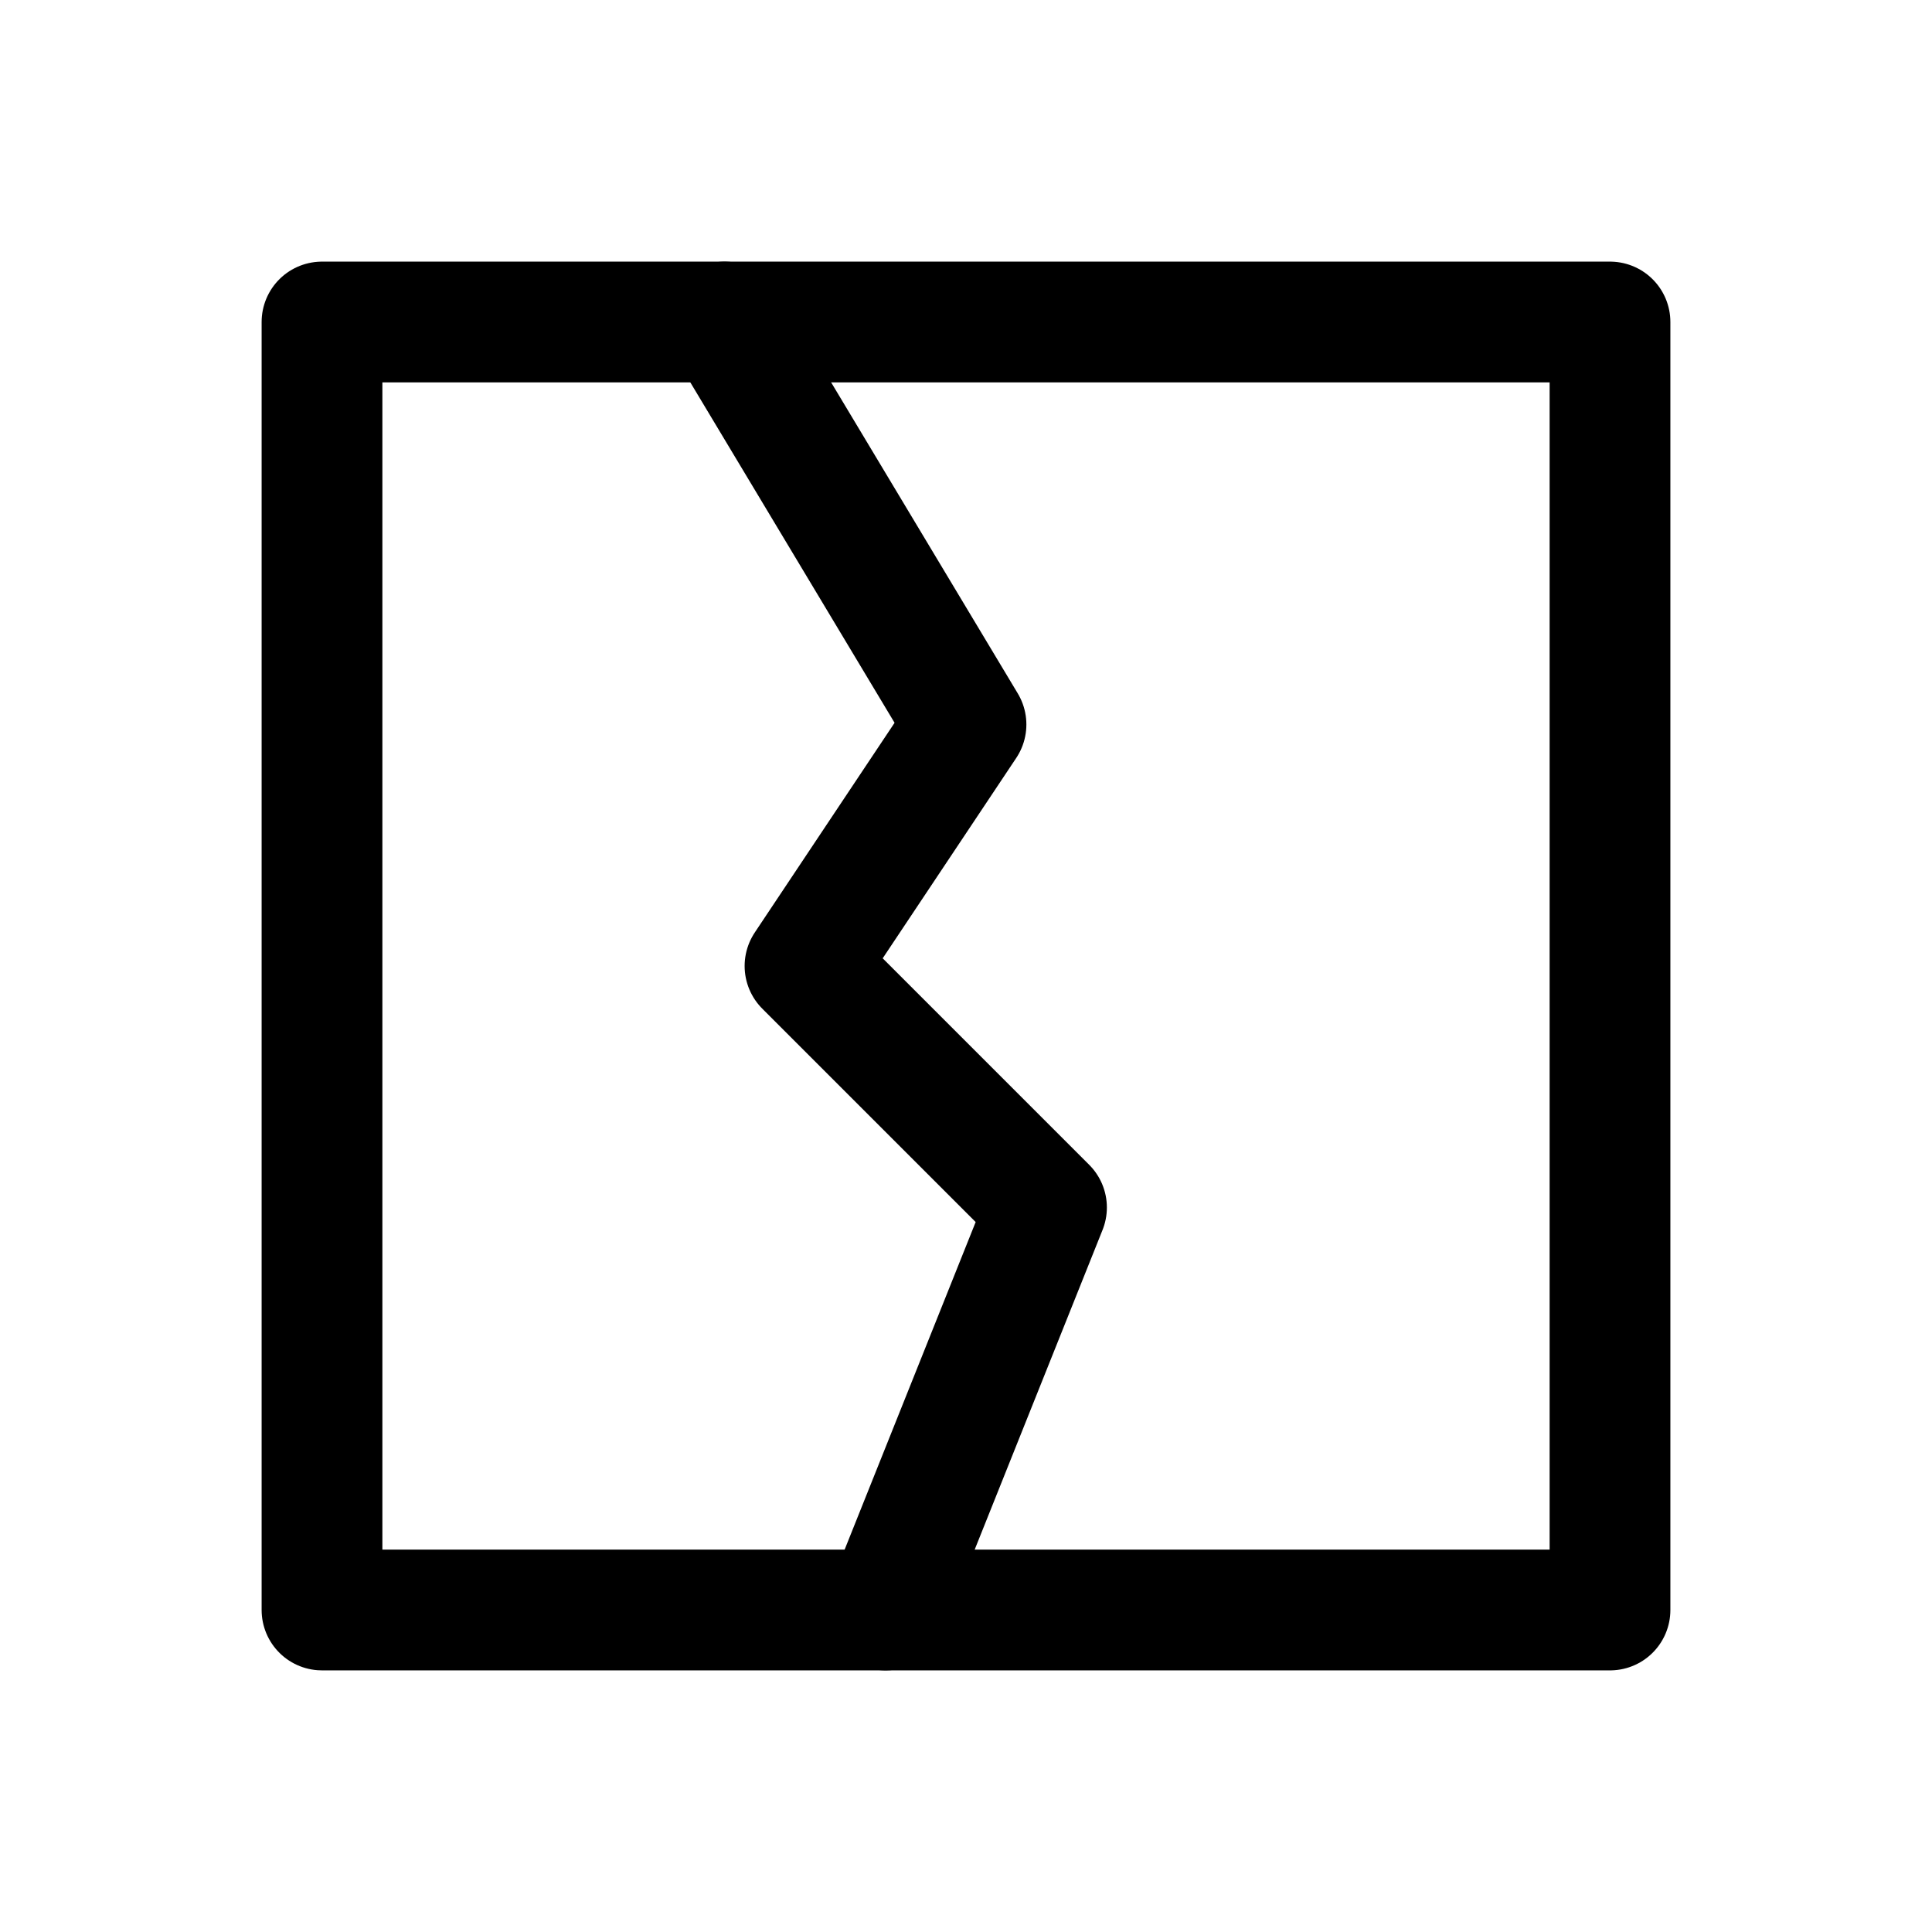 <svg xmlns="http://www.w3.org/2000/svg" width="20" height="20" viewBox="0 0 24 24" fill="none" stroke="currentColor" stroke-width="1.5" stroke-linecap="round" stroke-linejoin="round" aria-hidden="true" focusable="false" role="img">
  <path d="M4 4h16v16H4z"/>
  <path d="M9 4l3 5l-2 3l3 3l-2 5"/>
</svg>
